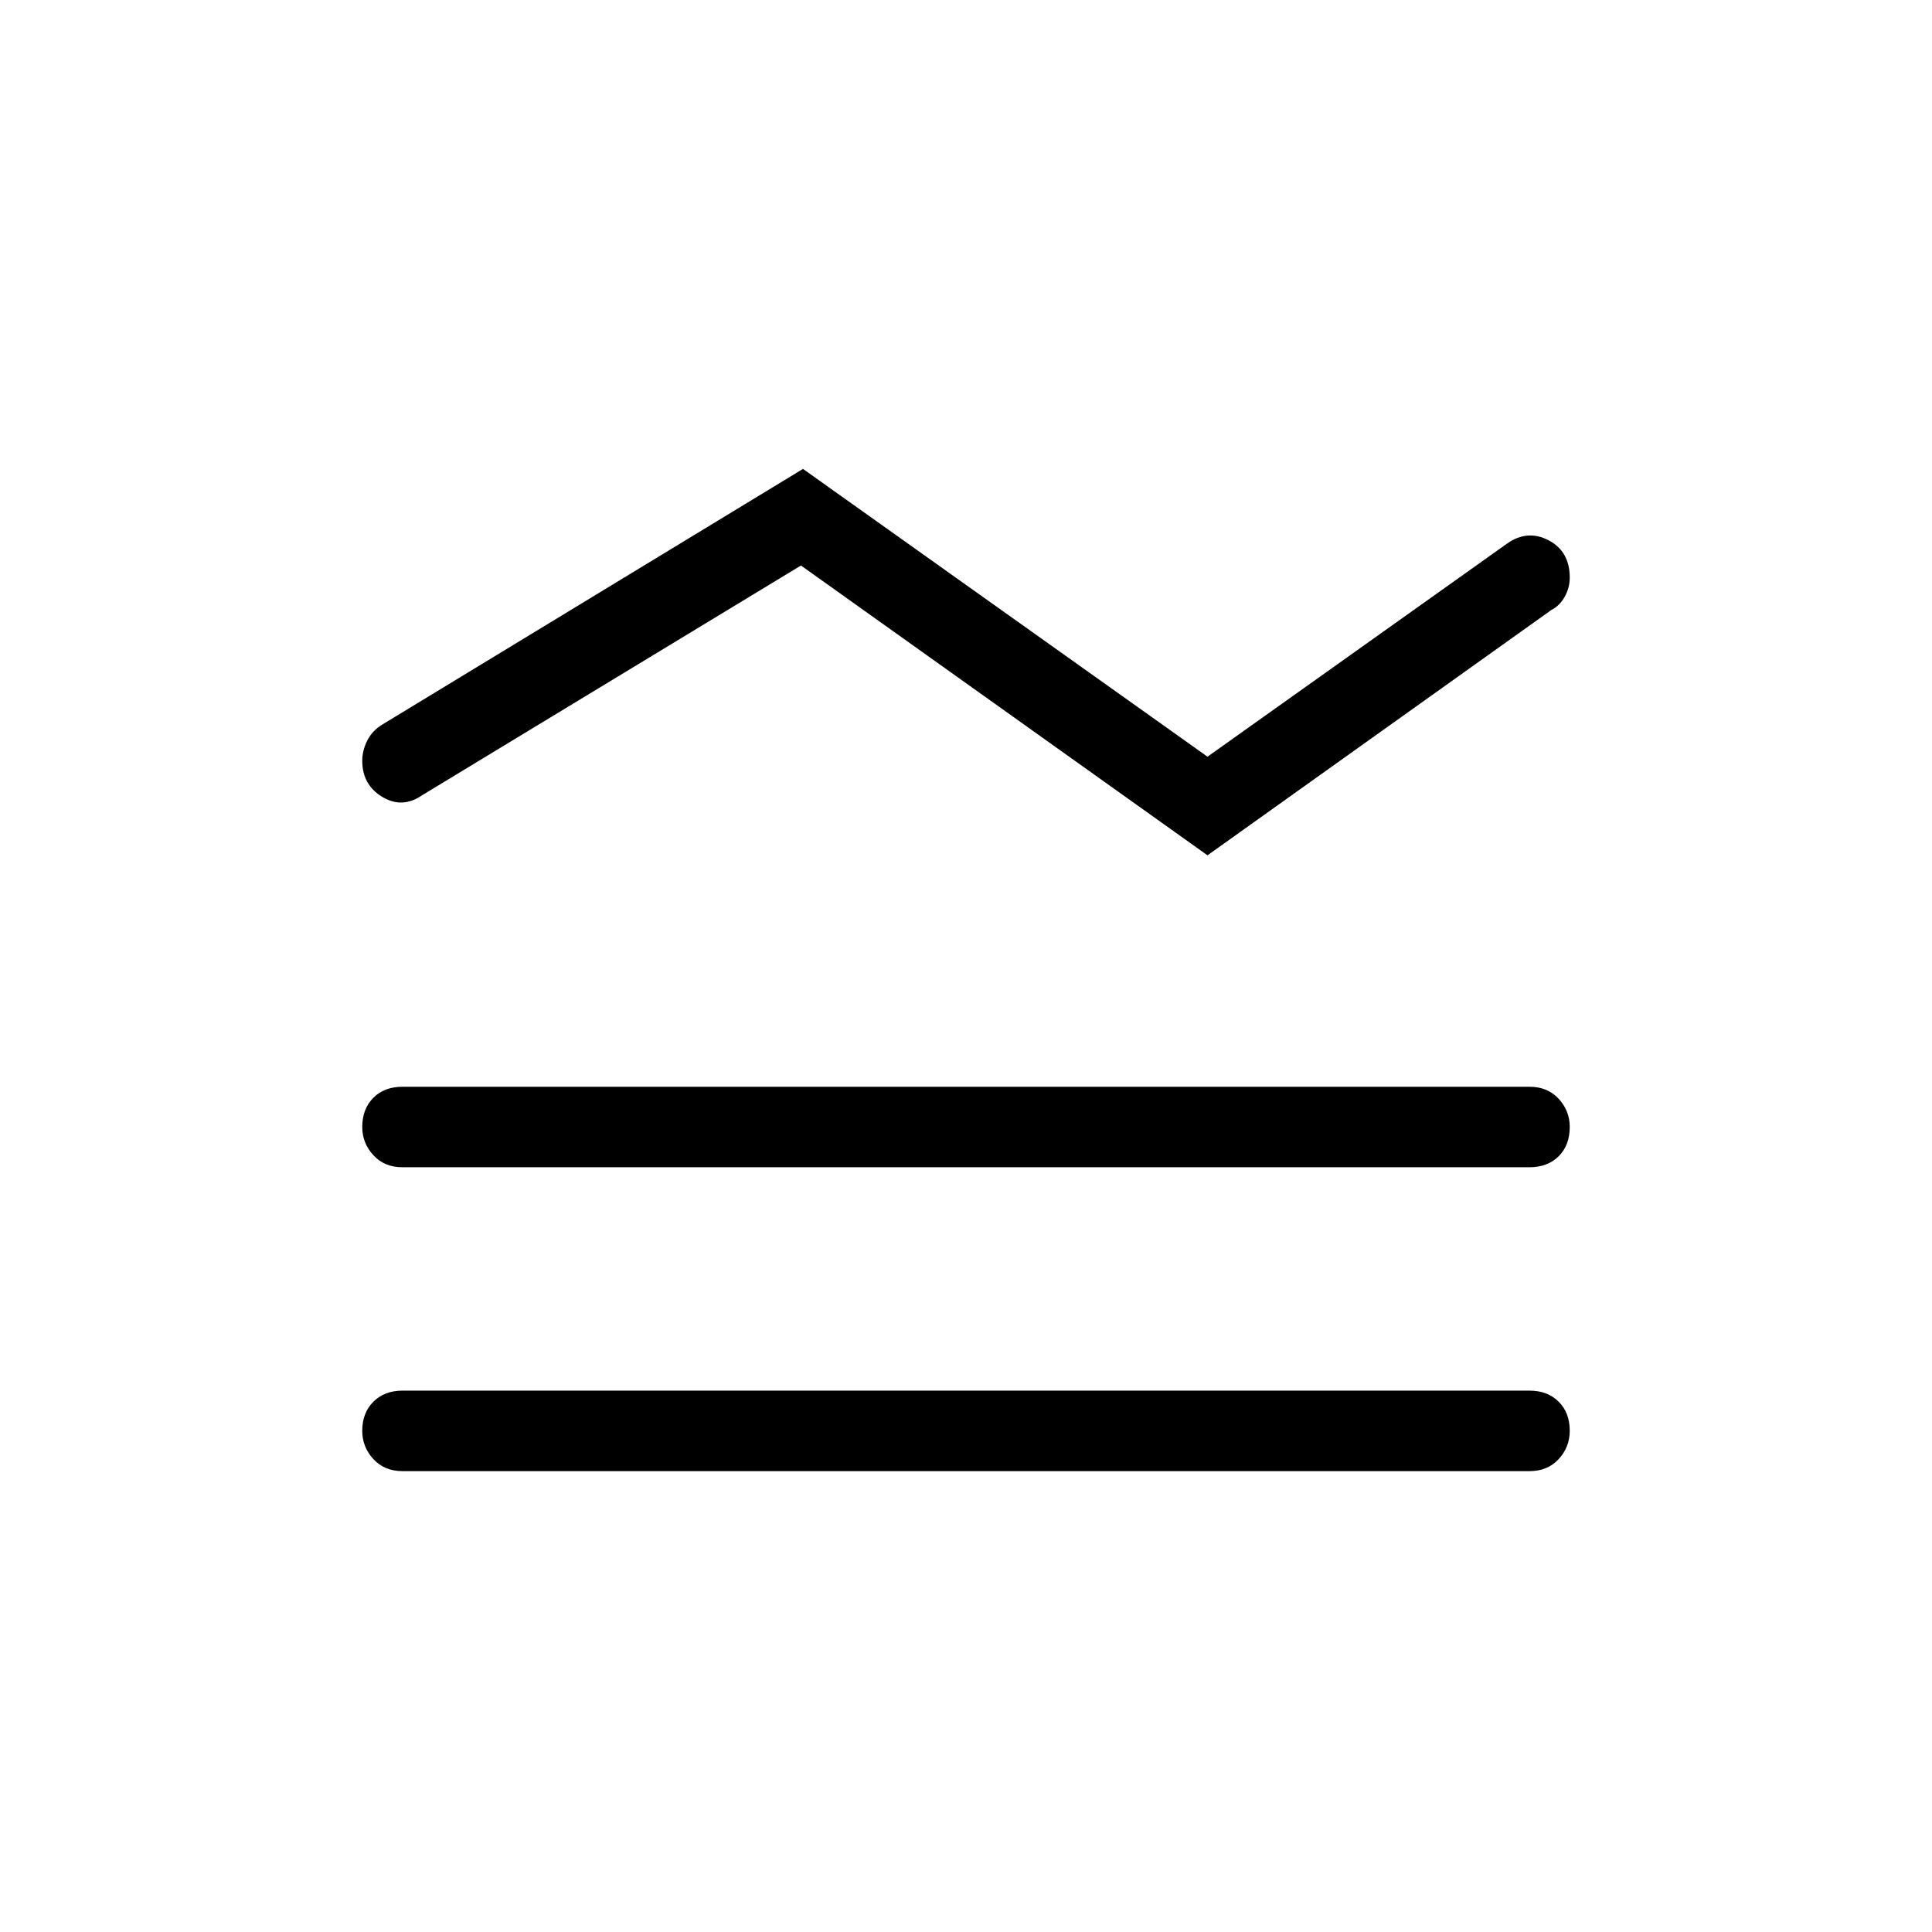 <svg xmlns="http://www.w3.org/2000/svg" height="24" width="24"><path d="M9.95 7.025 5.25 9.875Q5 10.05 4.75 9.9Q4.5 9.75 4.5 9.45Q4.5 9.325 4.562 9.2Q4.625 9.075 4.75 9L9.975 5.825L15 9.4L18.725 6.75Q18.975 6.575 19.238 6.712Q19.5 6.85 19.5 7.175Q19.5 7.3 19.438 7.412Q19.375 7.525 19.275 7.575L15 10.625ZM5 14.5Q4.775 14.5 4.638 14.35Q4.5 14.2 4.5 14Q4.5 13.775 4.638 13.637Q4.775 13.5 5 13.5H19Q19.225 13.5 19.363 13.65Q19.5 13.8 19.5 14Q19.5 14.225 19.363 14.363Q19.225 14.5 19 14.5ZM5 18.275Q4.775 18.275 4.638 18.125Q4.5 17.975 4.5 17.775Q4.5 17.55 4.638 17.413Q4.775 17.275 5 17.275H19Q19.225 17.275 19.363 17.413Q19.5 17.55 19.5 17.775Q19.5 17.975 19.363 18.125Q19.225 18.275 19 18.275Z"/></svg>